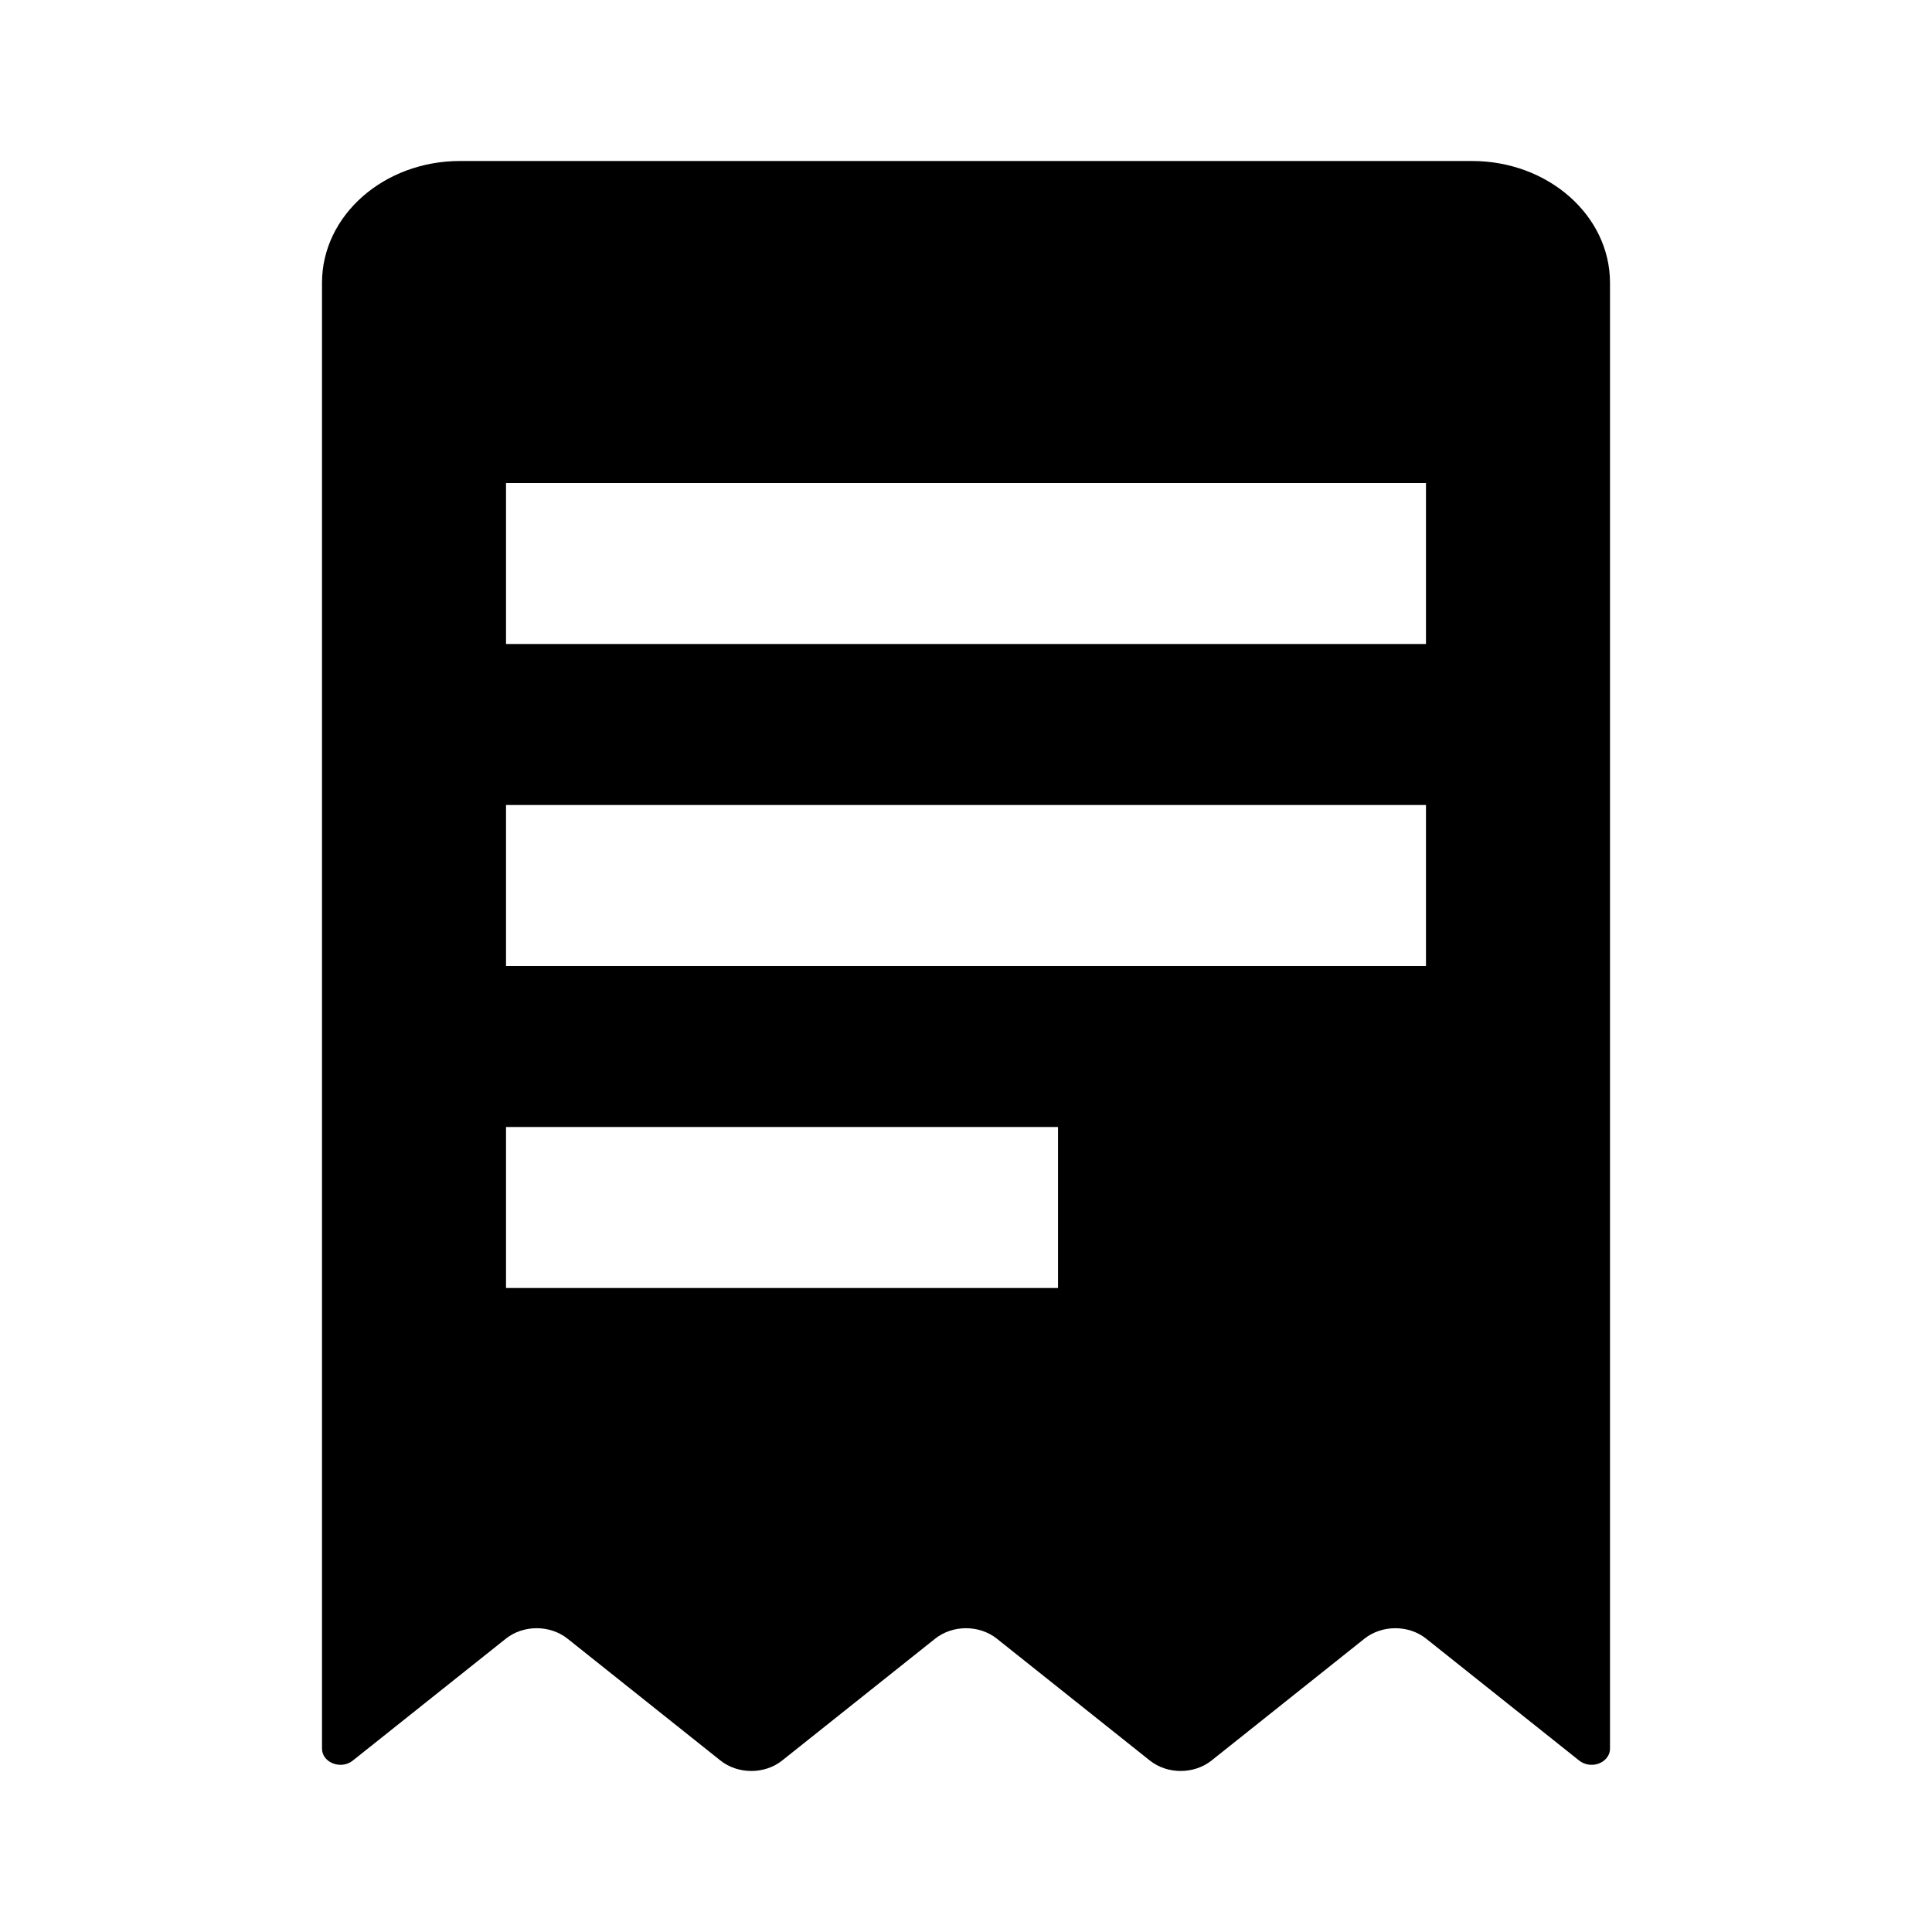 <svg width="24" height="24" viewBox="0 0 24 24" fill="none" xmlns="http://www.w3.org/2000/svg">
<path fill-rule="evenodd" clip-rule="evenodd" d="M18.286 2H5.714C4.768 2 4 2.677 4 3.513V21.721C4 21.896 4.235 21.988 4.382 21.871L6.284 20.356C6.501 20.183 6.832 20.183 7.05 20.356L8.95 21.87C9.168 22.043 9.499 22.043 9.716 21.87L11.617 20.356C11.835 20.183 12.165 20.183 12.383 20.356L14.284 21.87C14.501 22.043 14.832 22.043 15.05 21.87L16.95 20.356C17.168 20.183 17.499 20.183 17.716 20.356L19.618 21.871C19.686 21.924 19.771 21.934 19.844 21.913C19.931 21.887 20 21.816 20 21.721V3.513C20 2.677 19.232 2 18.286 2ZM17.714 6H6.286V8H17.714V6ZM17.714 10V12H6.286V10H17.714ZM13.143 14H6.286V16H13.143V14Z" fill="black"/>
</svg>
